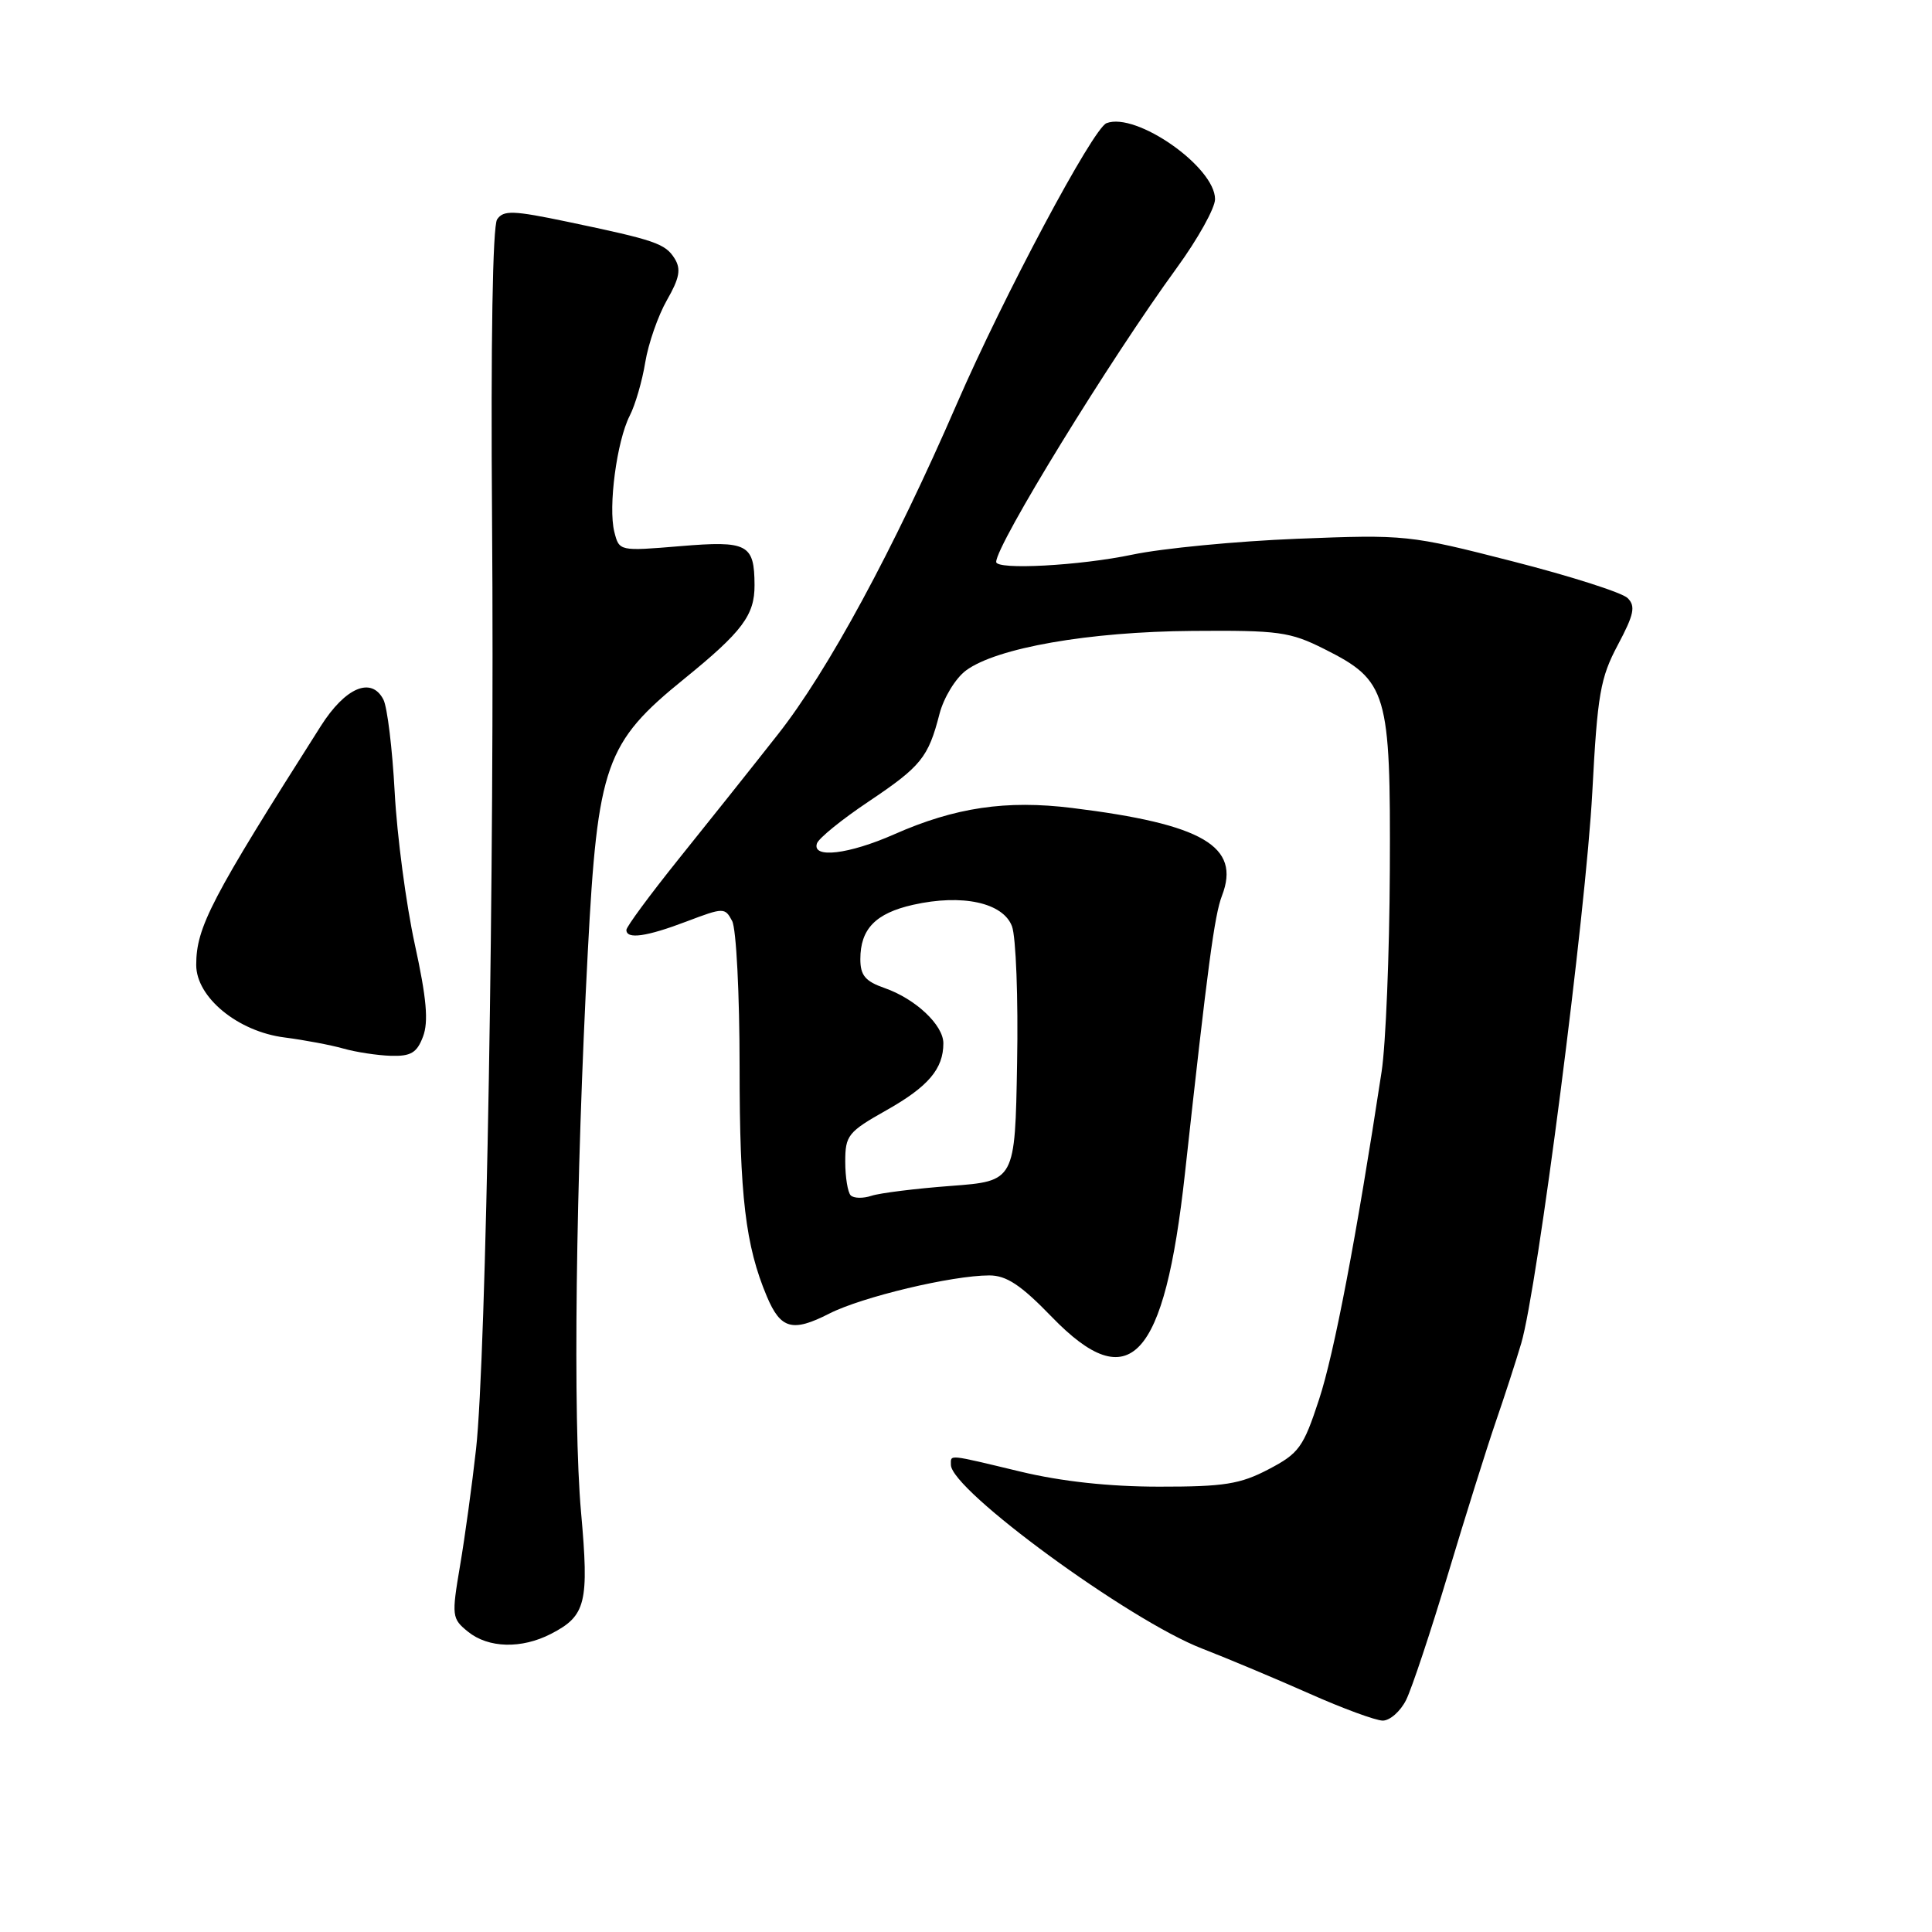 <?xml version="1.0" encoding="UTF-8" standalone="no"?>
<!DOCTYPE svg PUBLIC "-//W3C//DTD SVG 1.1//EN" "http://www.w3.org/Graphics/SVG/1.1/DTD/svg11.dtd" >
<svg xmlns="http://www.w3.org/2000/svg" xmlns:xlink="http://www.w3.org/1999/xlink" version="1.1" viewBox="0 0 256 256">
 <g >
 <path fill="currentColor"
d=" M 186.32 225.25 C 187.07 223.74 189.58 216.20 191.89 208.50 C 194.20 200.80 197.03 191.80 198.16 188.50 C 199.30 185.20 200.84 180.47 201.57 178.00 C 203.71 170.78 210.15 120.84 210.99 104.93 C 211.67 91.98 212.05 89.82 214.37 85.46 C 216.52 81.42 216.75 80.32 215.67 79.25 C 214.96 78.53 208.10 76.34 200.43 74.38 C 186.72 70.87 186.27 70.82 171.87 71.39 C 163.83 71.71 154.01 72.66 150.06 73.49 C 143.08 74.96 132.00 75.55 132.00 74.46 C 132.00 72.19 147.08 47.64 155.92 35.51 C 158.71 31.68 161.00 27.57 161.00 26.39 C 161.00 22.13 150.55 14.81 146.62 16.32 C 144.83 17.00 132.96 39.28 126.79 53.50 C 118.42 72.80 109.69 88.93 103.06 97.33 C 99.52 101.83 93.56 109.31 89.81 113.97 C 86.07 118.64 83.00 122.80 83.00 123.22 C 83.00 124.50 85.67 124.12 91.00 122.09 C 95.88 120.24 96.06 120.24 97.01 122.03 C 97.56 123.04 98.00 131.77 98.00 141.42 C 98.00 158.51 98.78 165.05 101.61 171.78 C 103.44 176.12 105.00 176.55 109.88 174.06 C 114.21 171.85 126.16 169.00 131.09 169.00 C 133.36 169.00 135.28 170.27 139.37 174.50 C 149.71 185.18 154.29 180.24 157.01 155.50 C 160.05 127.84 160.92 121.27 161.92 118.68 C 164.43 112.15 159.41 109.20 142.06 107.06 C 133.33 105.98 126.54 106.99 118.49 110.55 C 112.46 113.21 107.57 113.79 108.25 111.76 C 108.47 111.08 111.54 108.59 115.05 106.24 C 122.06 101.54 123.00 100.38 124.49 94.59 C 125.05 92.44 126.62 89.86 128.00 88.84 C 132.06 85.84 144.28 83.70 158.00 83.60 C 169.44 83.51 170.92 83.71 175.48 86.00 C 183.83 90.19 184.27 91.68 184.16 115.32 C 184.11 126.42 183.62 138.43 183.07 142.00 C 179.74 163.87 176.78 179.38 174.78 185.44 C 172.70 191.79 172.12 192.58 168.09 194.69 C 164.33 196.66 162.20 197.00 153.59 196.99 C 146.98 196.99 140.63 196.30 135.19 194.99 C 125.43 192.65 126.00 192.71 126.00 194.10 C 126.00 197.43 149.61 214.70 159.27 218.44 C 162.70 219.77 169.10 222.46 173.50 224.41 C 177.90 226.37 182.28 227.98 183.22 227.99 C 184.17 227.99 185.57 226.76 186.32 225.25 Z  M 73.02 216.49 C 77.65 214.10 78.07 212.40 76.99 200.35 C 75.90 188.15 76.28 156.65 77.89 126.04 C 79.19 101.32 80.22 98.41 90.66 89.95 C 98.36 83.70 100.00 81.51 99.98 77.53 C 99.96 72.09 99.07 71.62 90.12 72.37 C 82.05 73.04 82.05 73.04 81.40 70.47 C 80.57 67.16 81.73 58.44 83.44 55.09 C 84.17 53.67 85.10 50.48 85.50 48.00 C 85.91 45.52 87.20 41.82 88.37 39.77 C 90.04 36.86 90.26 35.66 89.40 34.27 C 88.15 32.27 86.87 31.83 75.17 29.38 C 67.99 27.88 66.71 27.83 65.87 29.07 C 65.28 29.95 65.02 45.30 65.20 69.00 C 65.55 114.42 64.42 179.96 63.08 192.00 C 62.56 196.68 61.61 203.63 60.96 207.45 C 59.83 214.14 59.87 214.47 62.00 216.20 C 64.71 218.40 69.11 218.51 73.02 216.49 Z  M 56.05 137.36 C 56.80 135.39 56.53 132.29 54.96 125.11 C 53.81 119.82 52.61 110.78 52.30 105.00 C 51.99 99.22 51.32 93.69 50.80 92.69 C 49.21 89.62 45.76 91.08 42.50 96.22 C 27.96 119.10 26.00 122.86 26.00 127.86 C 26.00 132.15 31.52 136.69 37.71 137.47 C 40.34 137.81 43.85 138.47 45.50 138.94 C 47.15 139.41 49.97 139.84 51.77 139.90 C 54.44 139.98 55.24 139.51 56.05 137.36 Z  M 112.72 158.39 C 112.33 157.99 112.00 155.98 112.00 153.93 C 112.00 150.44 112.37 149.98 117.46 147.11 C 123.01 143.98 125.00 141.63 125.00 138.24 C 125.00 135.82 121.31 132.35 117.21 130.92 C 114.66 130.03 114.00 129.25 114.00 127.09 C 114.00 123.09 116.02 121.01 120.99 119.89 C 127.50 118.43 132.90 119.60 134.09 122.73 C 134.62 124.12 134.93 132.29 134.77 140.88 C 134.50 156.50 134.50 156.50 126.00 157.14 C 121.33 157.49 116.59 158.08 115.47 158.45 C 114.36 158.82 113.12 158.79 112.72 158.39 Z "/>
</g>
</svg>